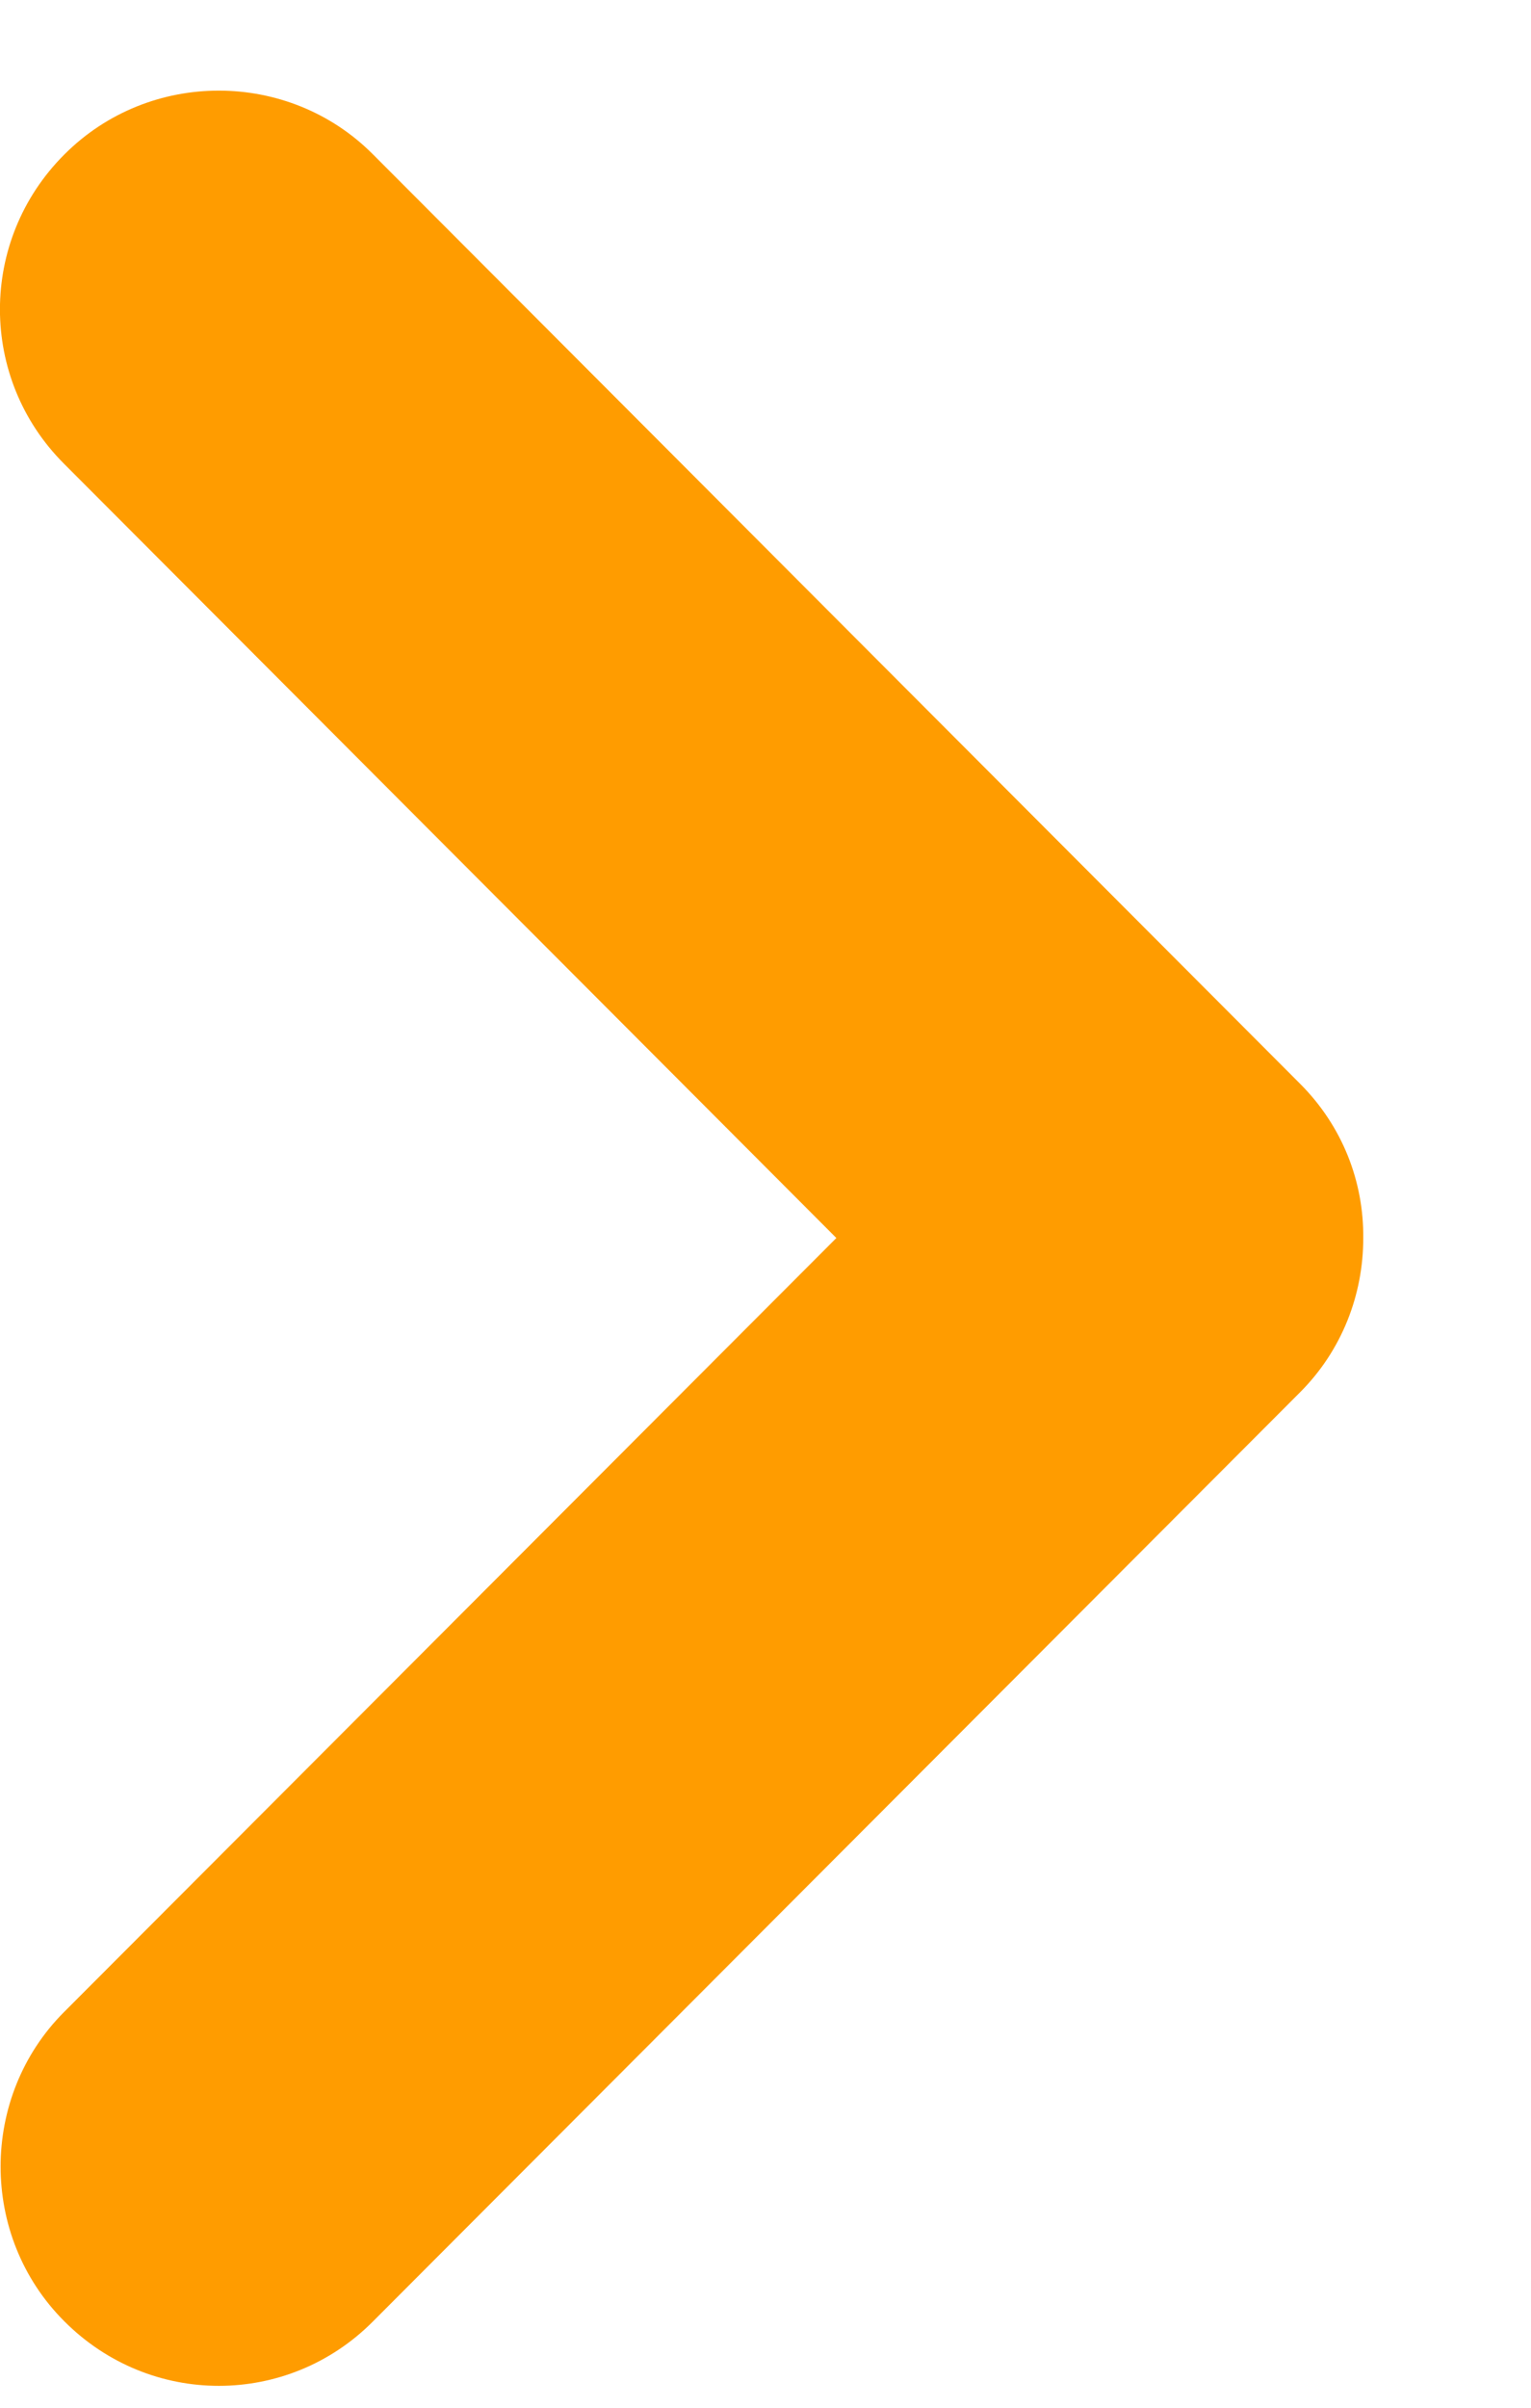 <svg width="7" height="11" viewBox="0 0 7 11" fill="none" xmlns="http://www.w3.org/2000/svg">
<g opacity="1">
<path fill-rule="evenodd" clip-rule="evenodd" d="M3.824 5.656L0.292 9.193C-0.092 9.578 -0.096 10.215 0.294 10.605C0.687 10.999 1.315 10.997 1.704 10.607L5.944 6.361C6.136 6.169 6.233 5.914 6.233 5.658C6.236 5.399 6.138 5.145 5.944 4.951L1.704 0.704C1.32 0.319 0.684 0.315 0.294 0.706C-0.099 1.099 -0.097 1.729 0.292 2.118L3.824 5.656Z" fill="#ff9c00"/>
</g>
</svg>
